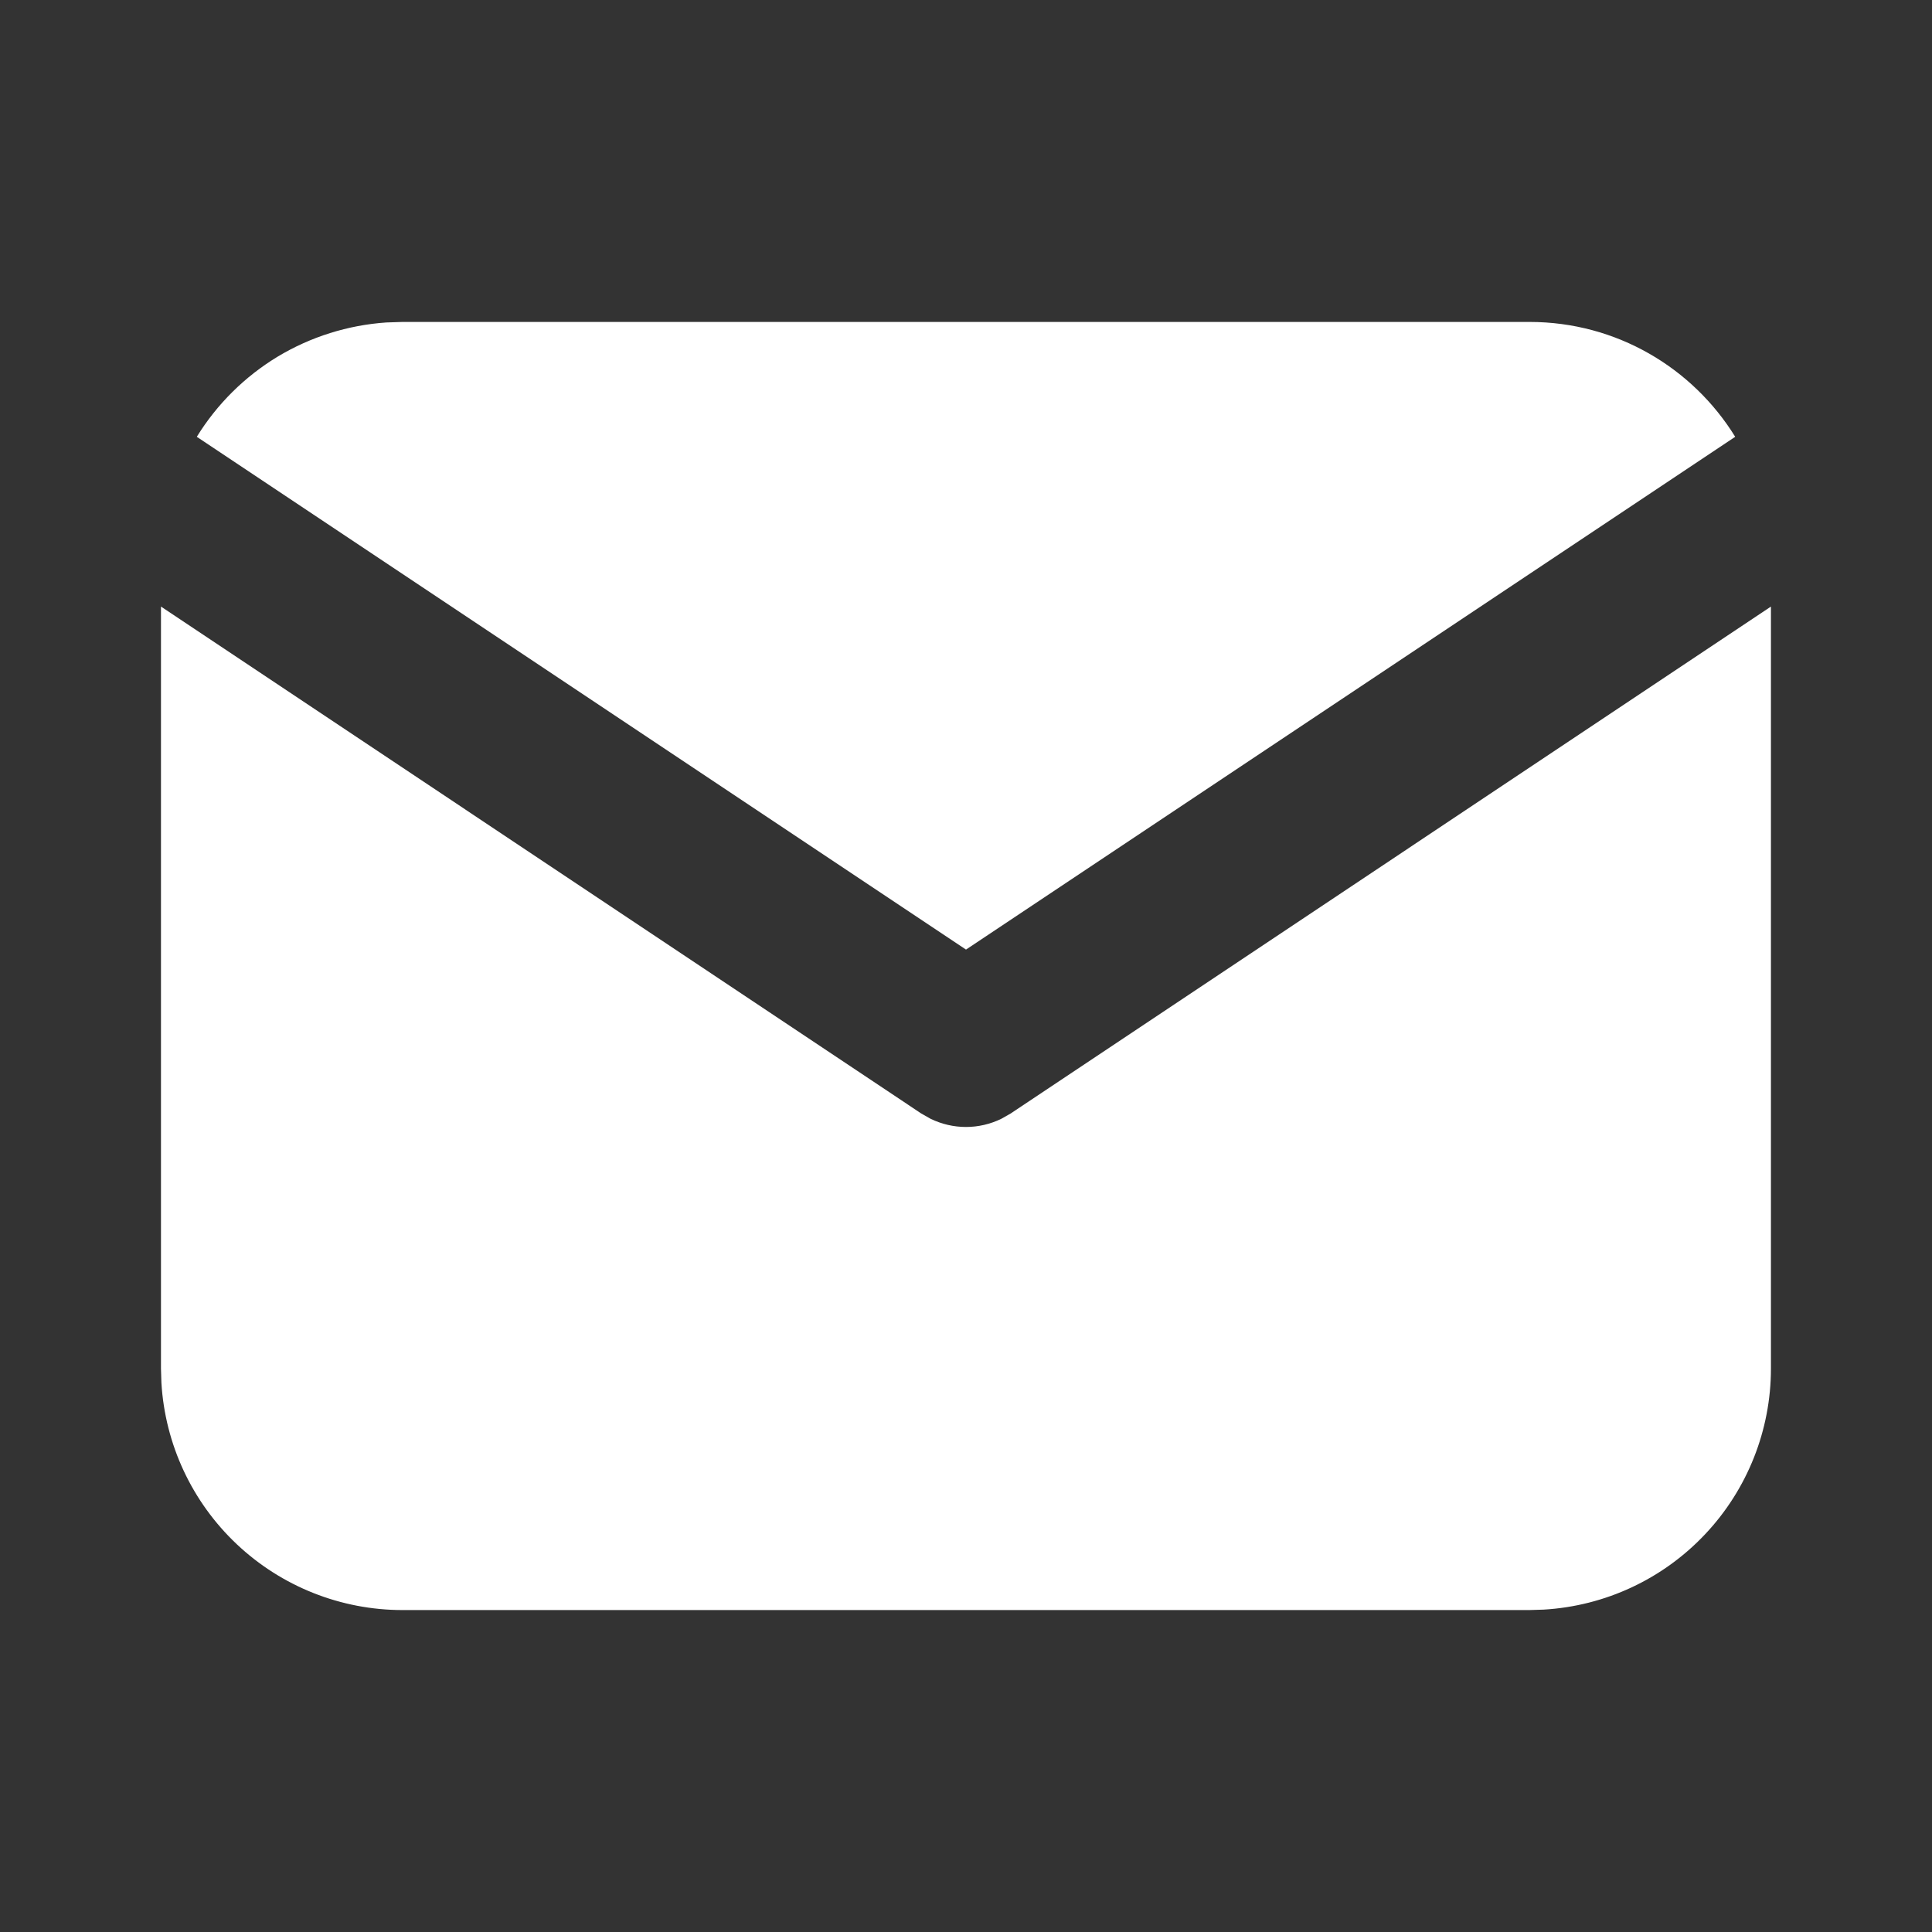 <svg width="22" height="22" viewBox="0 0 22 22" fill="none" xmlns="http://www.w3.org/2000/svg">
<rect x="0" y="0" width="22" height="22" fill="#333333" stroke="none"/>
<g clip-path="url(#clip0_448_984)">
<path d="M20.166 6.907V15.584C20.166 16.285 19.898 16.96 19.417 17.47C18.936 17.981 18.278 18.288 17.578 18.329L17.416 18.334H4.583C3.882 18.334 3.207 18.066 2.696 17.584C2.186 17.103 1.879 16.445 1.838 15.745L1.833 15.584V6.907L10.491 12.68L10.597 12.74C10.723 12.801 10.86 12.833 11 12.833C11.139 12.833 11.277 12.801 11.402 12.74L11.508 12.68L20.166 6.907Z" fill="white"/>
<path d="M17.417 3.666C18.407 3.666 19.275 4.189 19.759 4.974L11 10.813L2.241 4.974C2.471 4.601 2.787 4.288 3.162 4.061C3.538 3.835 3.962 3.702 4.399 3.672L4.583 3.666H17.417Z" fill="white"/>
</g>
<defs>
<clipPath id="clip0_448_984">
<rect width="22" height="22" fill="white"/>
</clipPath>
</defs>
</svg>
